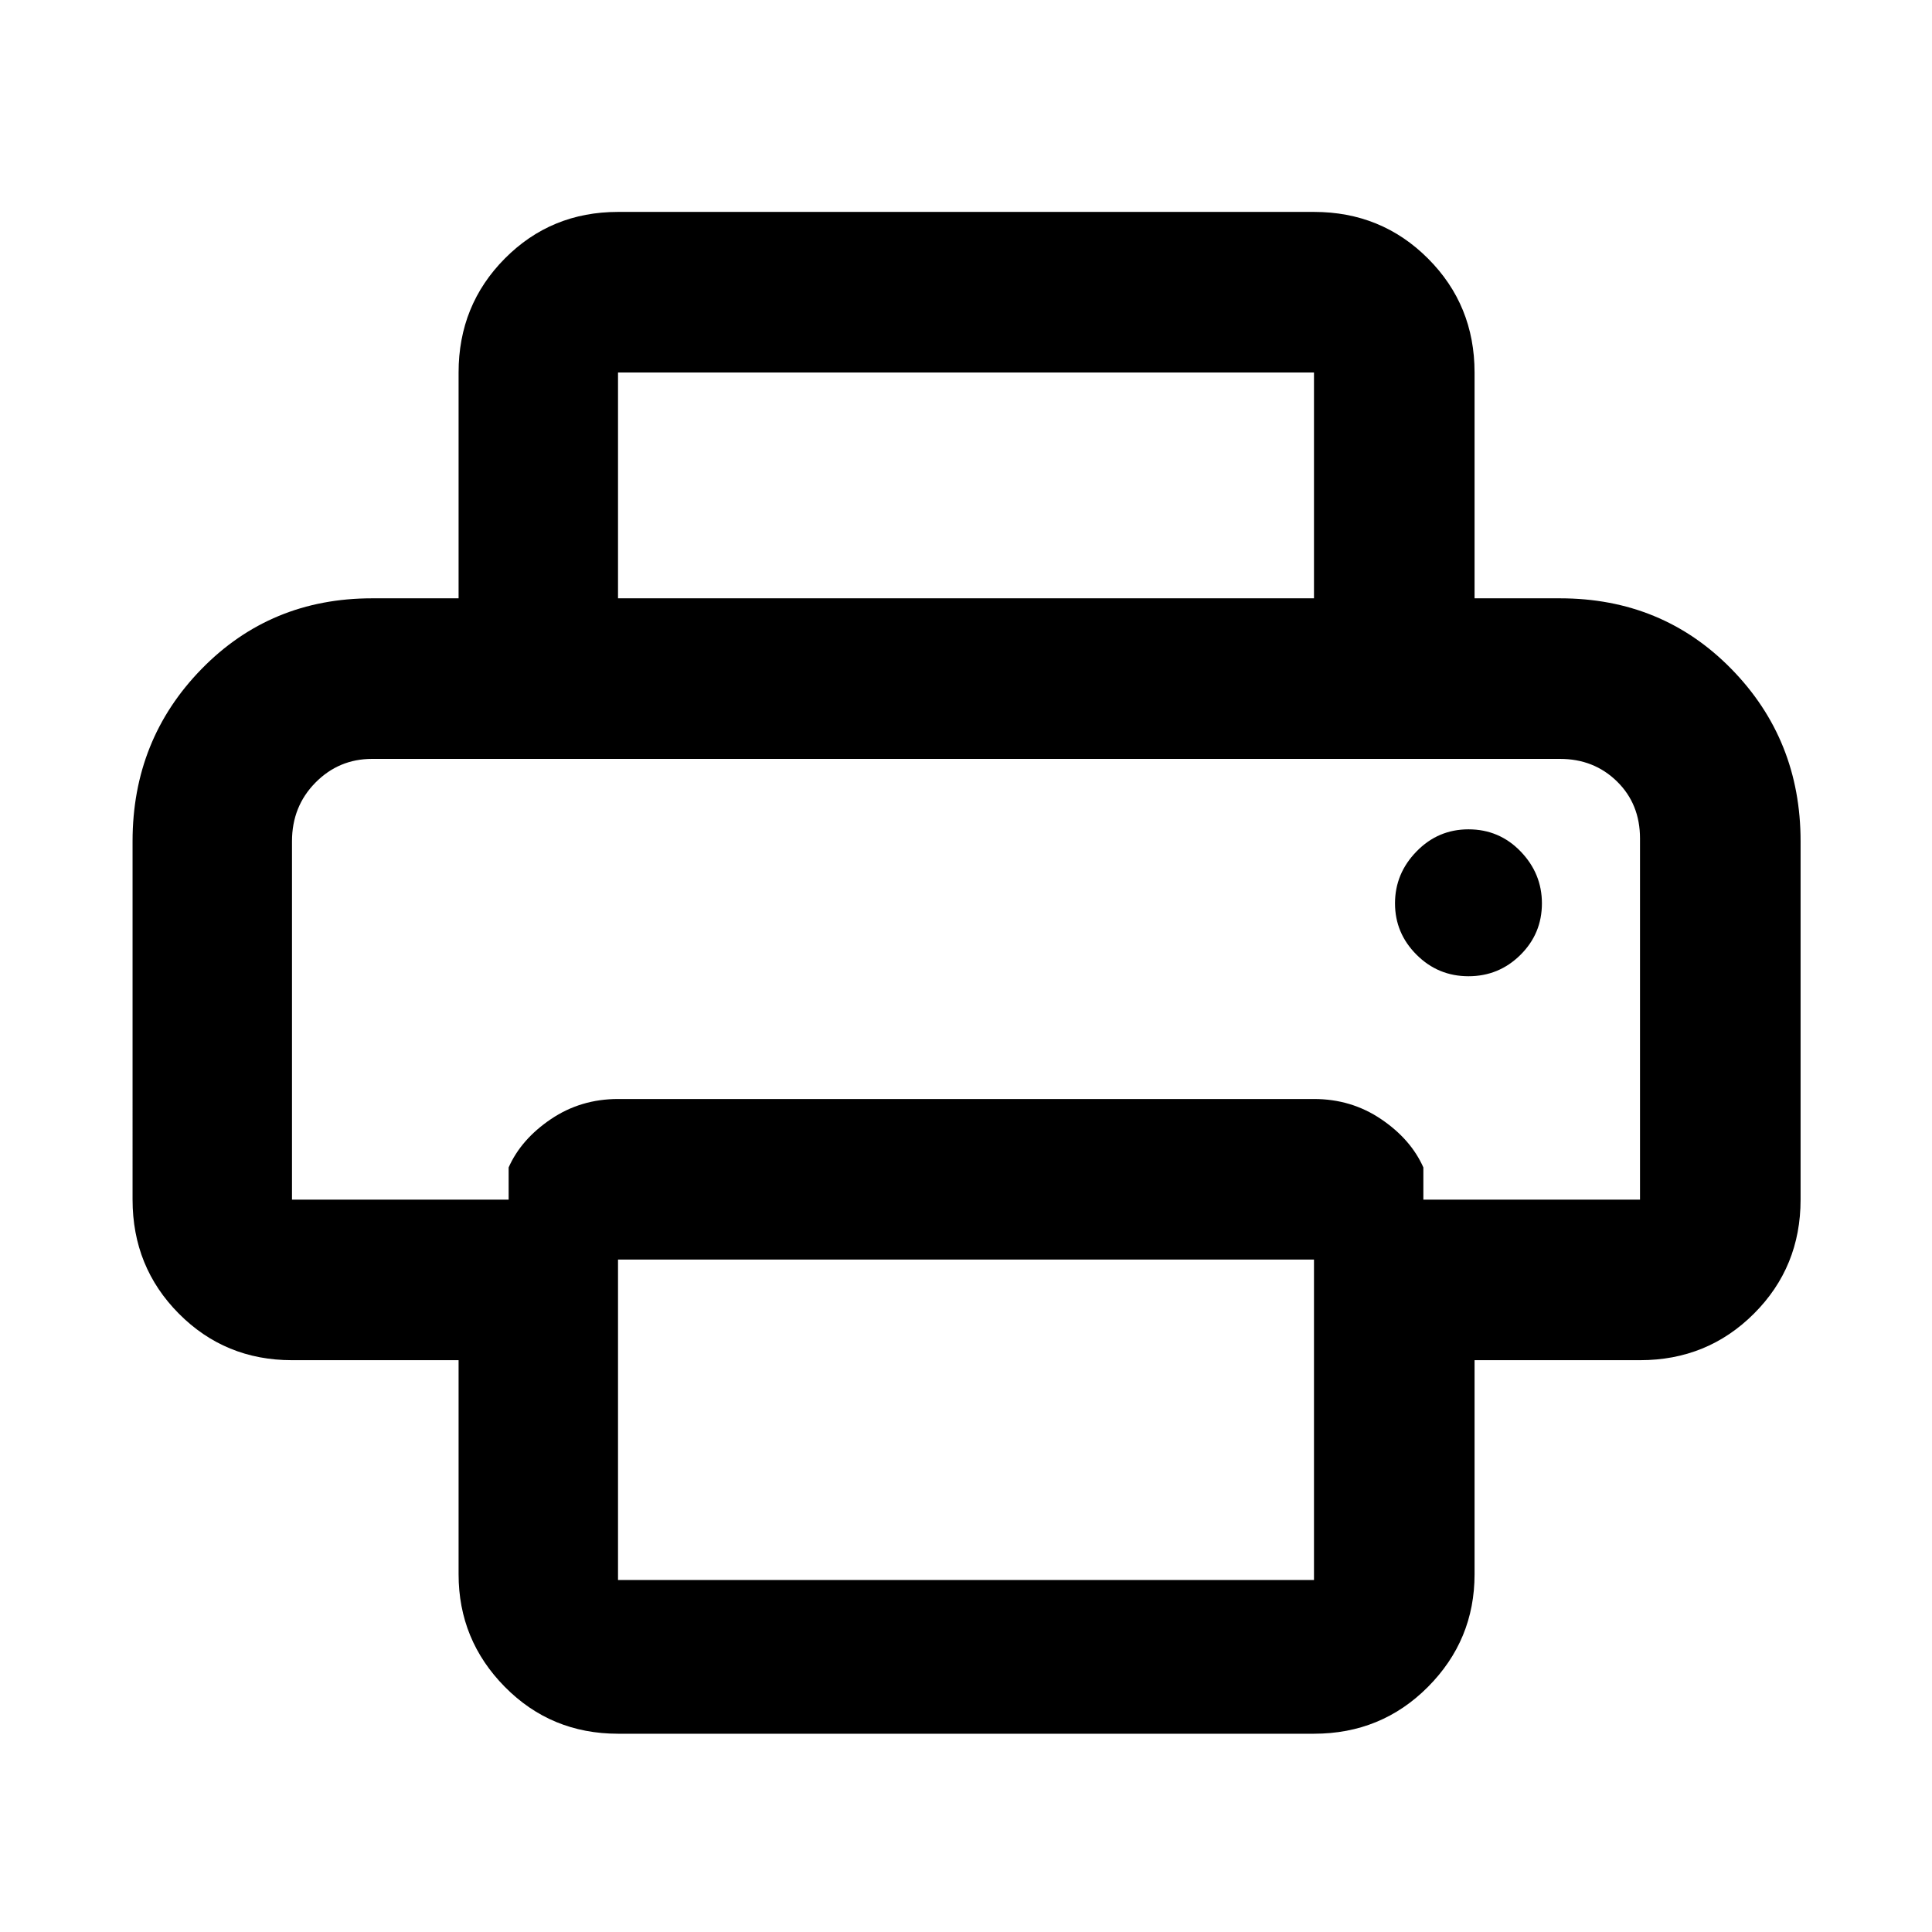 <svg xmlns="http://www.w3.org/2000/svg" width="48" height="48" viewBox="0 -960 960 960"><path d="M307.09-98.52q-33.26 0-56.24-23.28-22.98-23.28-22.98-55.94v-106.39h-82.78q-33.26 0-56.24-23.15-22.98-23.14-22.98-56.63V-542q0-50.48 34.29-85.59 34.29-35.11 84.71-35.11h590.26q50.82 0 85.19 35.11Q894.7-592.48 894.7-542v178.09q0 33.49-23.15 56.63-23.15 23.15-56.64 23.15H732.7v106.39q0 32.66-23.15 55.94t-56.64 23.28H307.09Zm-162-265.39h107.65v-16q6.22-14.01 21.02-24.01 14.79-9.99 33.33-9.99h345.82q18.54 0 33.33 9.99 14.8 10 21.02 24.01v16h107.65v-179.44q0-17.14-11.43-28.35-11.44-11.21-28.35-11.21H184.87q-16.51 0-28.15 11.81-11.63 11.81-11.63 29.1v178.09ZM652.91-662.7v-112.21H307.09v112.21h-79.22v-112.21q0-33.49 22.98-56.64t56.24-23.15h345.82q33.49 0 56.64 23.15t23.15 56.64v112.21h-79.79Zm76.76 187.79q15.11 0 25.81-10.59 10.69-10.59 10.69-25.63 0-14.83-10.59-25.8-10.59-10.98-25.91-10.98-15.11 0-25.8 10.98-10.7 10.97-10.7 25.8t10.7 25.52q10.69 10.7 25.8 10.7Zm-76.76 300v-159.22H307.09v159.22h345.82Zm-507.82-408h669.82-669.82Z"/></svg>